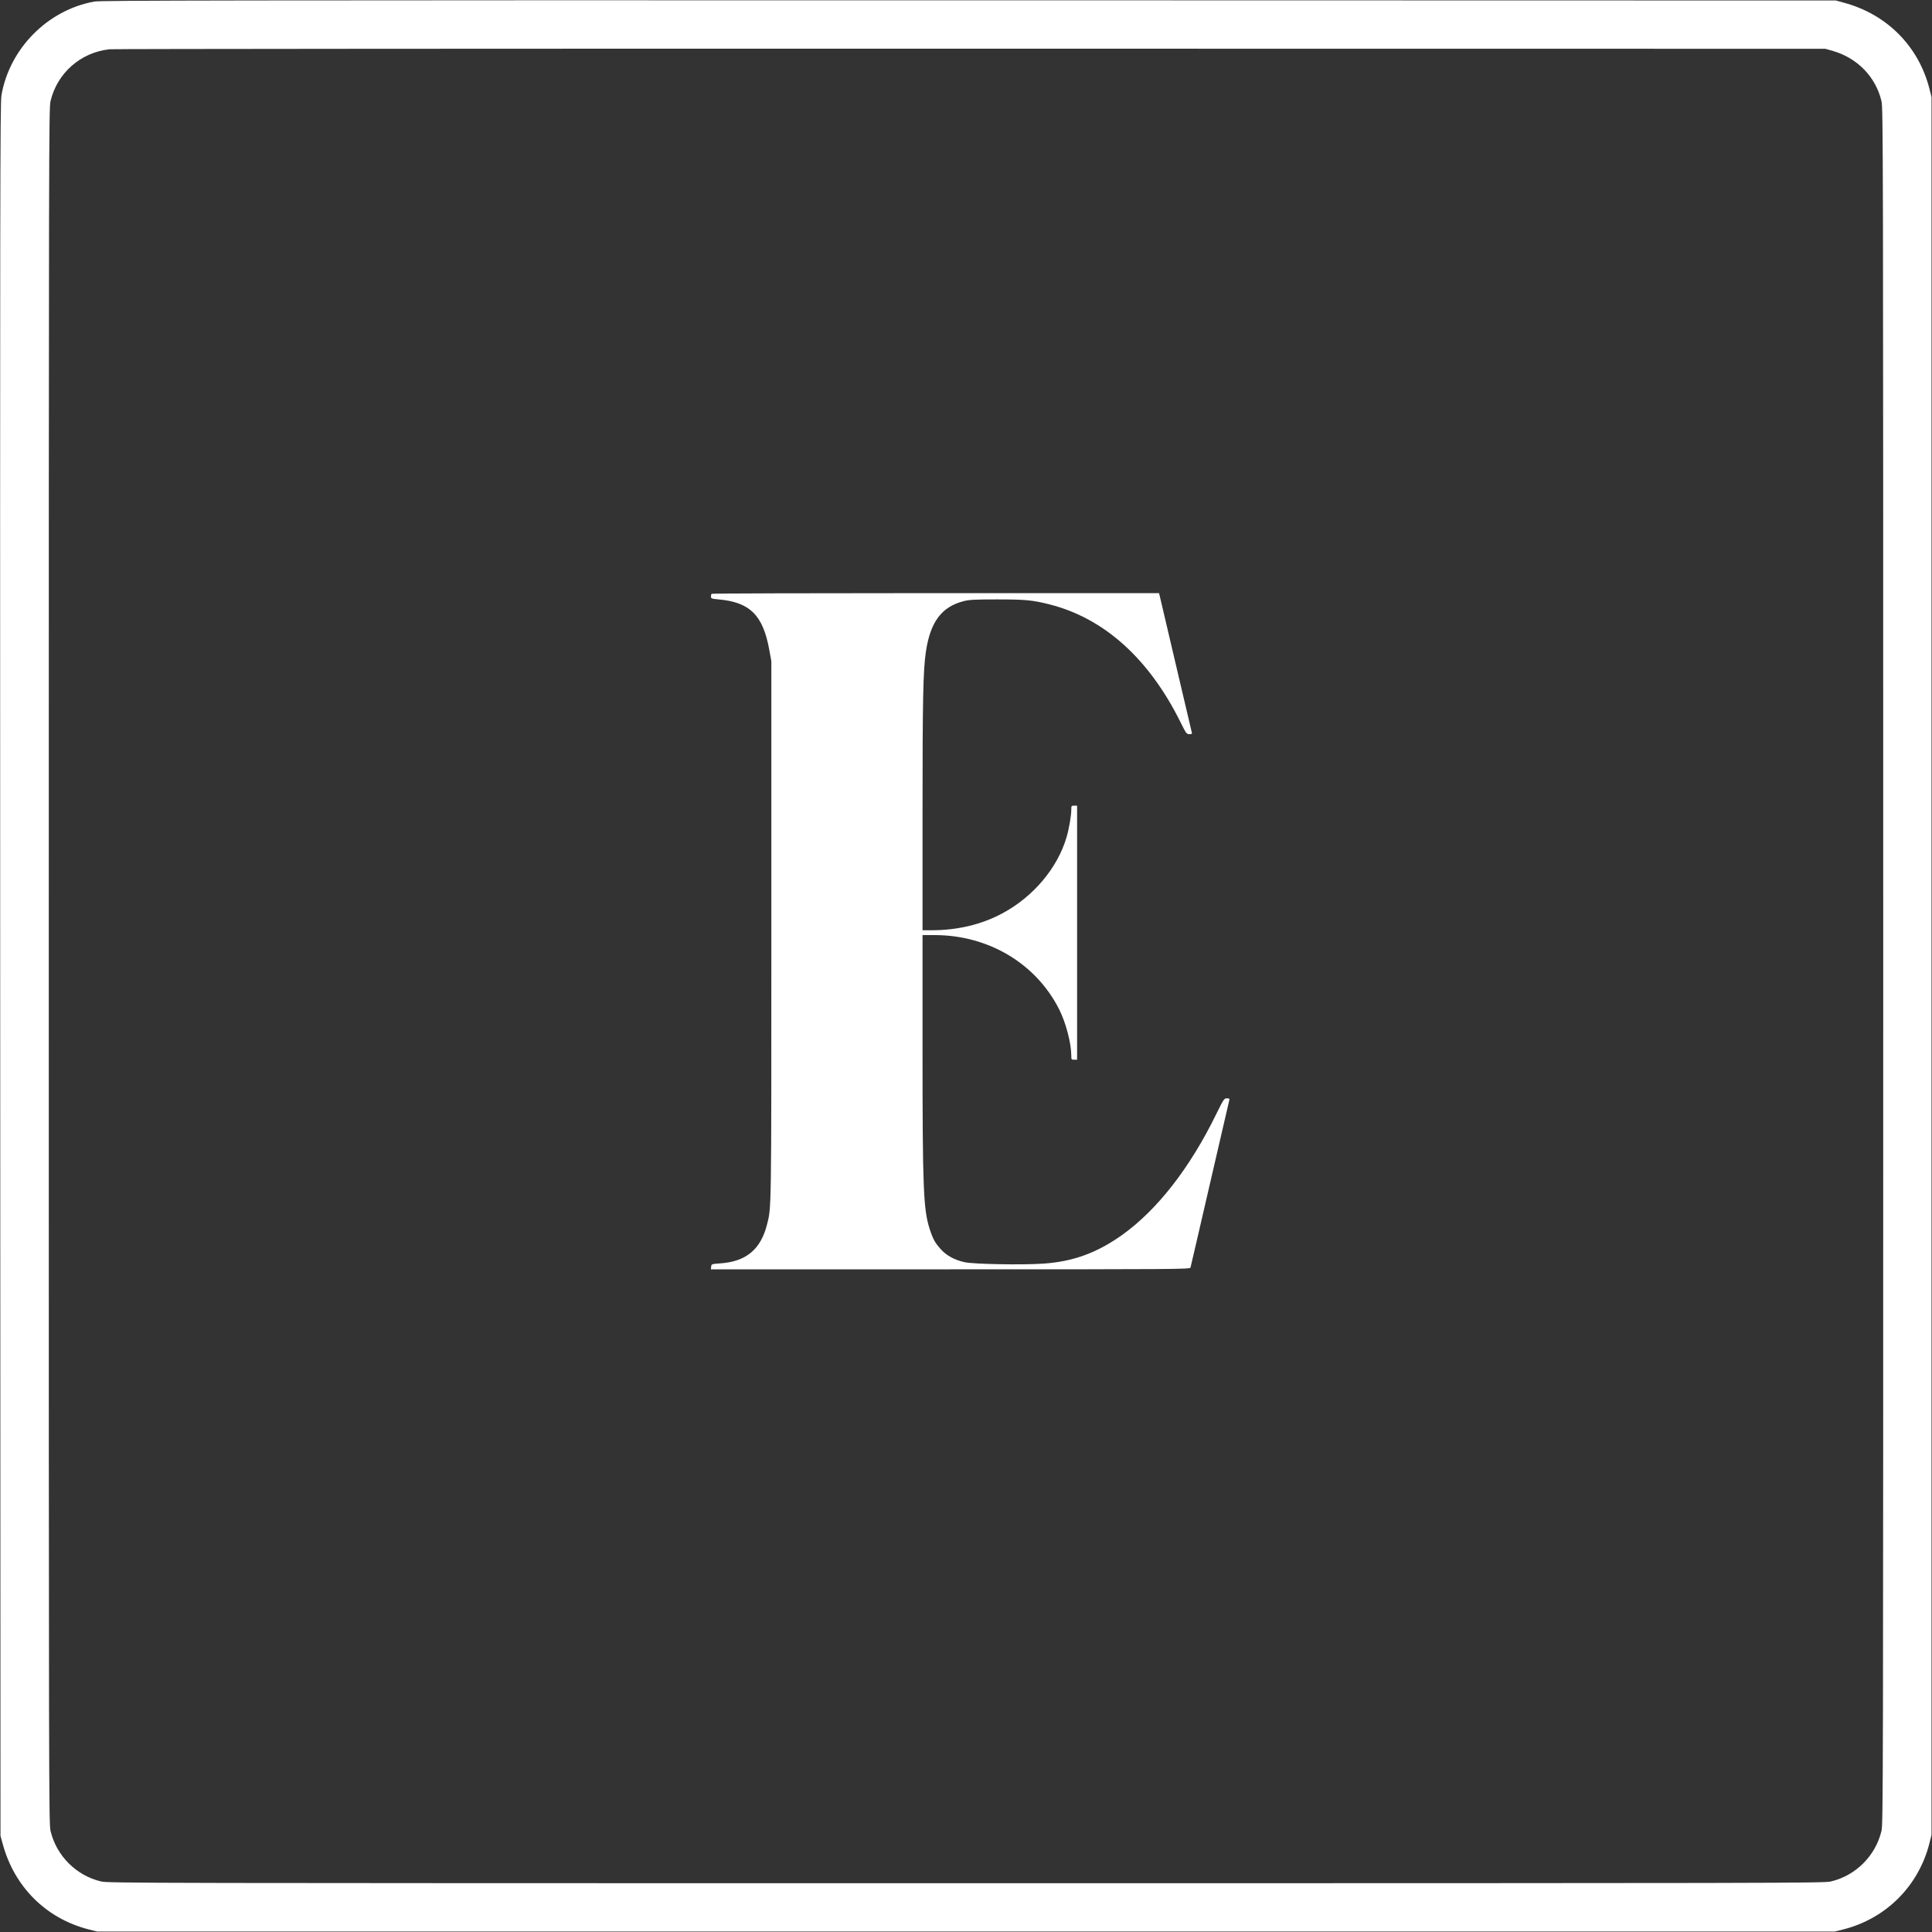 <?xml version="1.0" standalone="no"?>
<!DOCTYPE svg PUBLIC "-//W3C//DTD SVG 20010904//EN"
 "http://www.w3.org/TR/2001/REC-SVG-20010904/DTD/svg10.dtd">
<svg version="1.0" xmlns="http://www.w3.org/2000/svg" width="2000pt" height="2000pt" viewBox="0 0 2000 2000" preserveAspectRatio="xMidYMid meet">
    <rect x="0" y="0" width="2000" height="2000" fill="#333333" stroke="none"/>
    <g transform="translate(0,2000) scale(0.1,-0.1)" fill="#fff" stroke="none">
        <path d="M977 19984 c-484 -87 -878 -486 -962 -970 -14 -80 -15 -1037 -13
-9054 l3 -8965 23 -83 c120 -445 449 -772 889 -885 l88 -22 8995 0 8995 0 88
22 c442 113 777 448 890 890 l22 88 0 8995 0 8995 -22 88 c-113 440 -440 769
-885 889 l-83 23 -8975 2 c-7713 1 -8986 -1 -9053 -13z m17996 -511 c254 -73
445 -269 504 -520 17 -75 18 -394 18 -8953 0 -8559 -1 -8878 -18 -8953 -61
-258 -266 -463 -524 -524 -75 -17 -394 -18 -8953 -18 -8559 0 -8878 1 -8953
18 -258 61 -463 266 -524 524 -17 75 -18 394 -18 8953 0 8559 1 8878 18 8953
69 291 312 505 611 537 39 4 4051 7 8916 6 l8845 -1 78 -22z" />
        <path d="M7367 13853 c-4 -3 -7 -16 -7 -28 0 -21 6 -23 78 -30 324 -28 460
-163 525 -519 l22 -121 0 -2790 c0 -2952 1 -2858 -45 -3042 -65 -256 -216
-382 -479 -401 -95 -7 -96 -7 -99 -34 l-3 -28 2480 0 c2353 0 2480 1 2485 18
3 9 93 400 201 867 108 468 198 858 201 868 4 13 -1 17 -25 17 -29 0 -33 -6
-110 -162 -272 -557 -610 -991 -973 -1251 -261 -186 -508 -277 -818 -298 -213
-15 -721 -6 -815 15 -104 23 -185 67 -245 133 -59 65 -81 103 -115 207 -66
205 -75 410 -75 1859 l0 1187 128 0 c556 -1 1048 -295 1287 -770 69 -137 125
-351 125 -477 0 -41 1 -43 30 -43 l30 0 0 1315 0 1315 -30 0 c-29 0 -30 -2
-30 -42 0 -62 -24 -202 -50 -288 -94 -317 -344 -613 -660 -783 -219 -118 -466
-177 -741 -177 l-89 0 0 1198 c0 1200 6 1493 35 1687 46 308 163 464 391 522
58 15 115 18 344 18 291 0 369 -7 542 -51 566 -142 1032 -561 1359 -1221 58
-117 63 -123 91 -123 28 0 30 2 23 28 -4 15 -78 331 -165 702 -87 371 -161
687 -165 703 l-7 27 -2312 0 c-1272 0 -2316 -3 -2319 -7z" />
    </g>
</svg>

